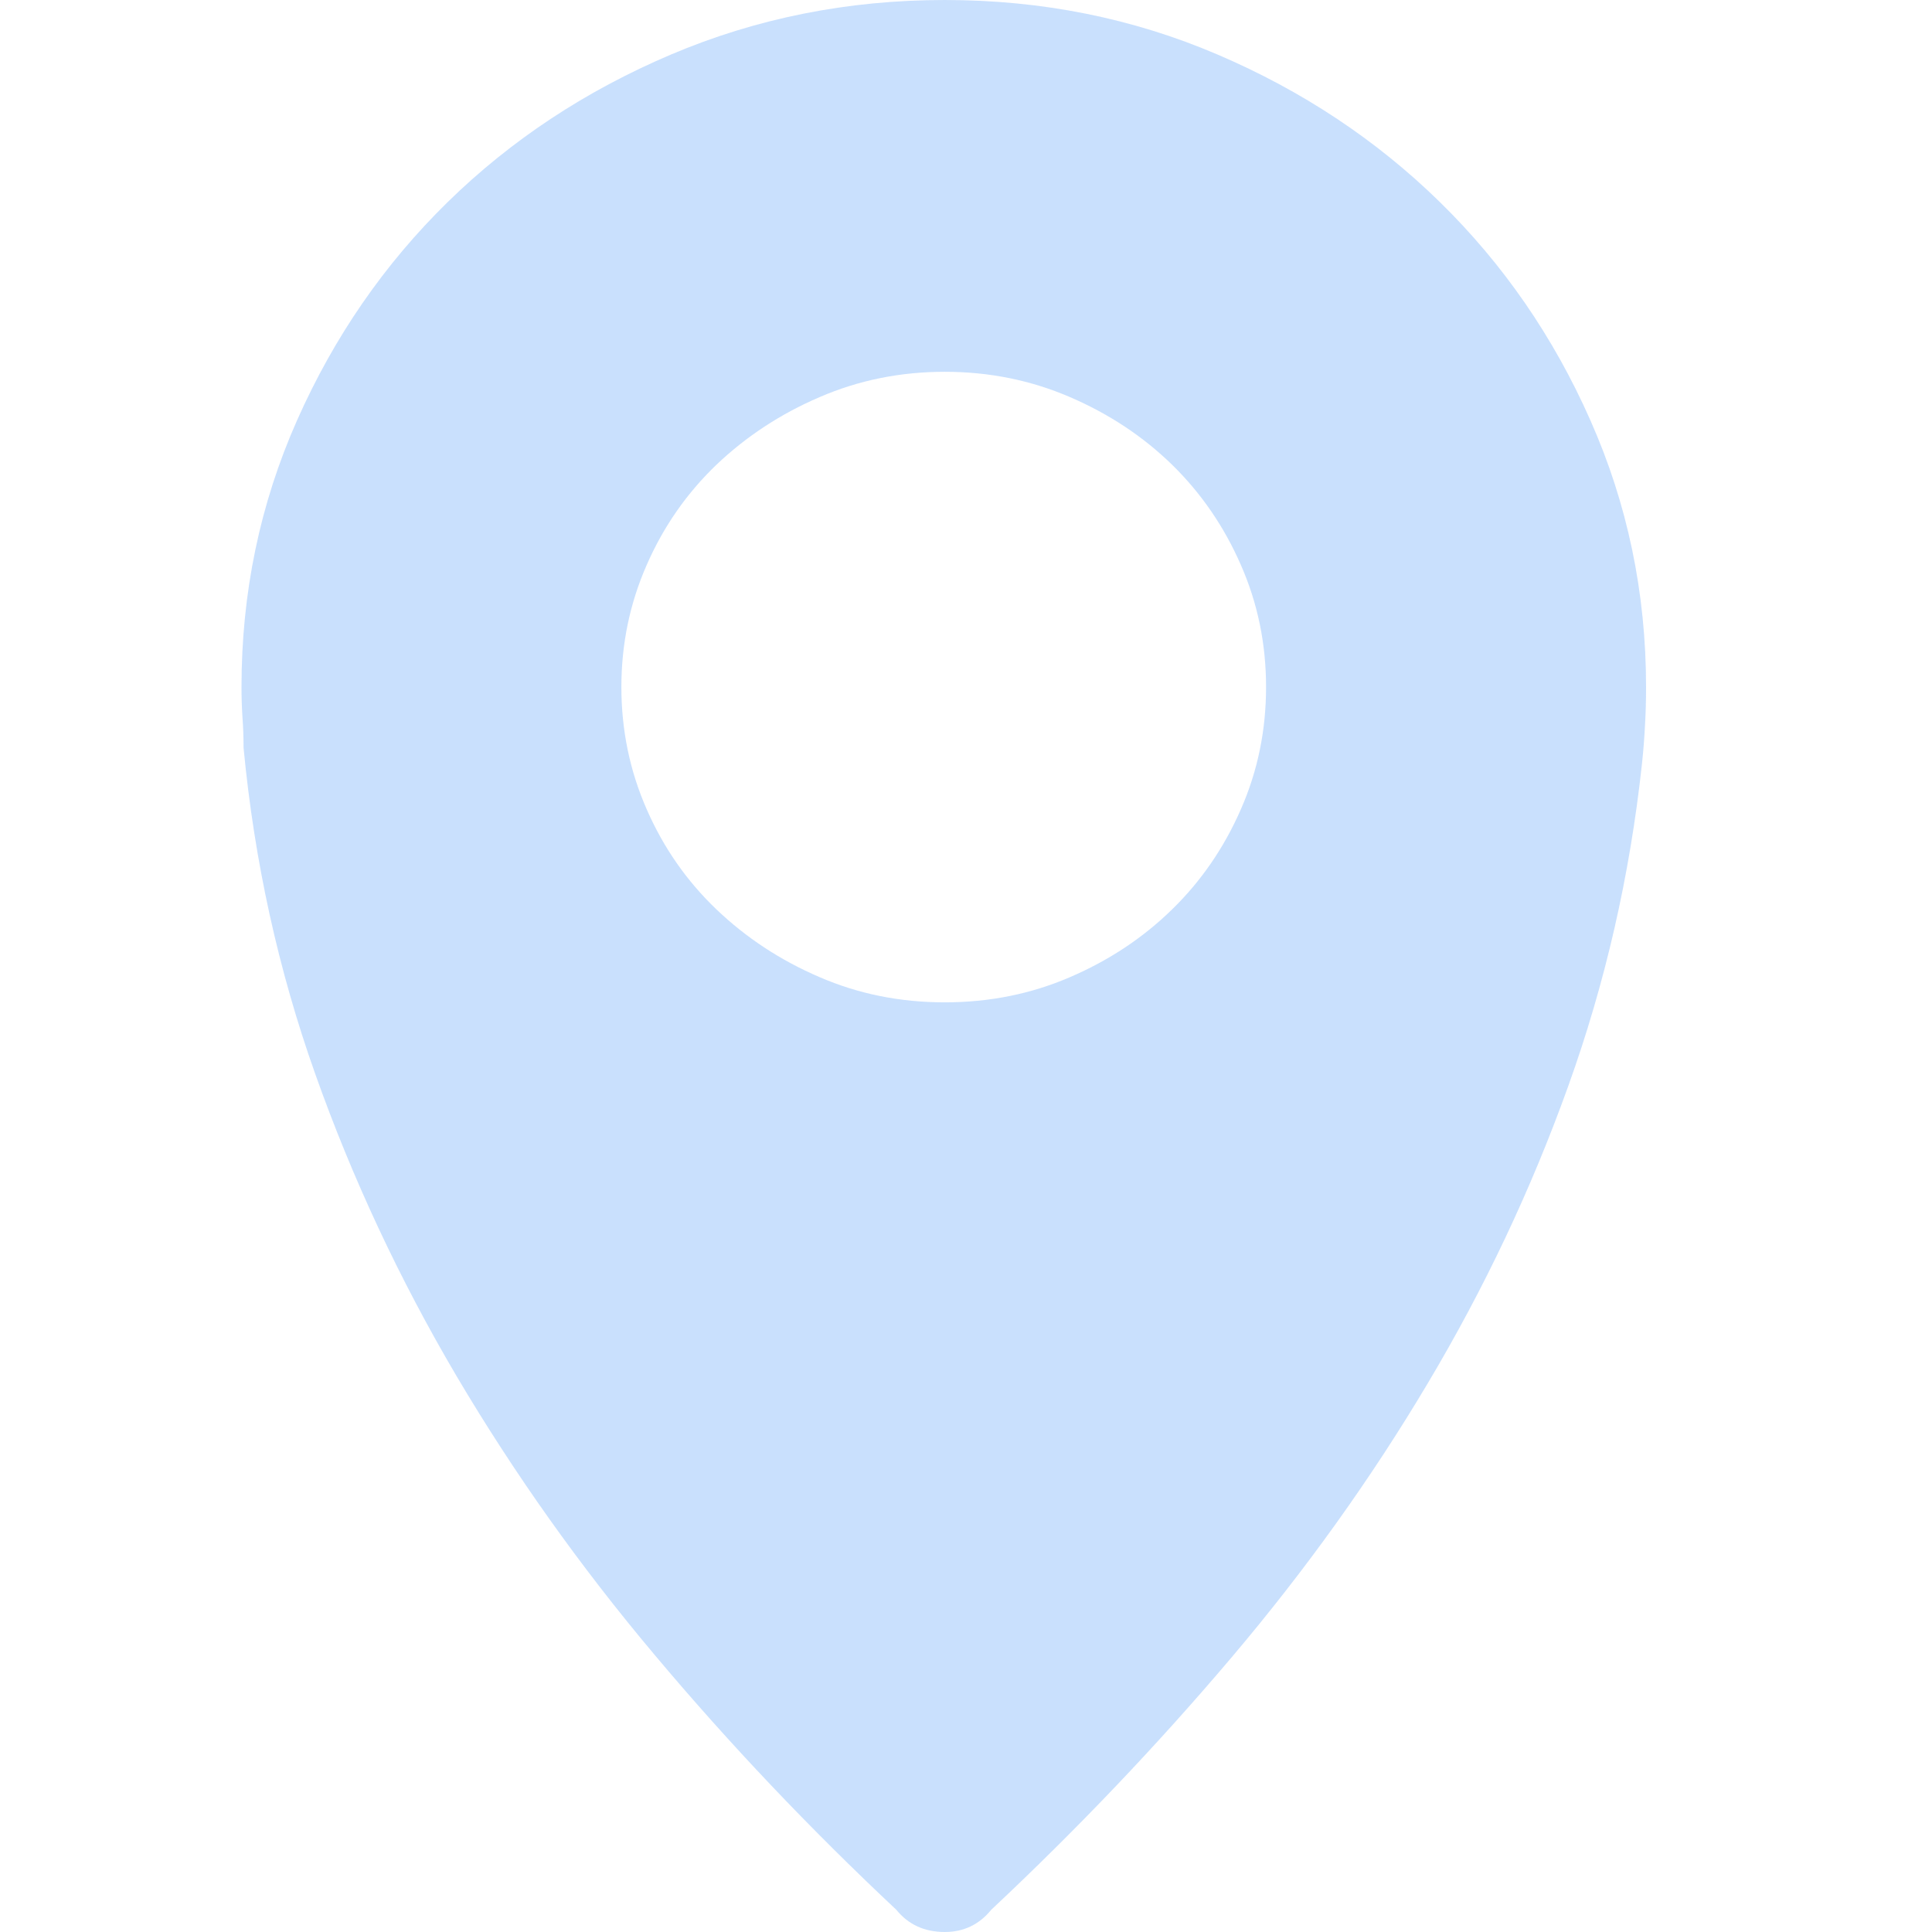 <svg width="16" height="16" viewBox="0 0 16 16" fill="none" xmlns="http://www.w3.org/2000/svg">
<g id="&#228;&#189;&#141;&#231;&#189;&#174;(1) 1">
<path id="Vector" d="M13.632 5.69C13.632 5.802 13.629 5.908 13.623 6.008C13.618 6.109 13.61 6.215 13.598 6.326C13.498 7.252 13.294 8.142 12.987 8.996C12.681 9.849 12.293 10.669 11.824 11.456C11.356 12.243 10.815 12.999 10.201 13.724C9.587 14.449 8.923 15.146 8.209 15.816C8.109 15.939 7.98 16 7.824 16C7.657 16 7.523 15.939 7.423 15.816C6.709 15.146 6.042 14.444 5.423 13.707C4.803 12.971 4.257 12.201 3.782 11.398C3.308 10.594 2.918 9.76 2.611 8.895C2.304 8.031 2.106 7.13 2.017 6.192C2.017 6.103 2.014 6.02 2.008 5.941C2.003 5.863 2 5.78 2 5.69C2 4.909 2.153 4.173 2.46 3.481C2.767 2.789 3.183 2.187 3.707 1.674C4.232 1.16 4.848 0.753 5.556 0.452C6.265 0.151 7.021 0 7.824 0C8.628 0 9.381 0.151 10.084 0.452C10.787 0.753 11.4 1.16 11.925 1.674C12.449 2.187 12.865 2.789 13.171 3.481C13.478 4.173 13.632 4.909 13.632 5.69ZM7.824 8.301C8.192 8.301 8.538 8.232 8.862 8.092C9.185 7.953 9.467 7.766 9.707 7.531C9.947 7.297 10.137 7.021 10.276 6.703C10.416 6.385 10.485 6.047 10.485 5.69C10.485 5.333 10.416 4.996 10.276 4.678C10.137 4.36 9.947 4.084 9.707 3.849C9.467 3.615 9.185 3.428 8.862 3.289C8.538 3.149 8.192 3.079 7.824 3.079C7.456 3.079 7.11 3.149 6.787 3.289C6.463 3.428 6.179 3.615 5.933 3.849C5.688 4.084 5.495 4.36 5.356 4.678C5.216 4.996 5.146 5.333 5.146 5.69C5.146 6.047 5.216 6.385 5.356 6.703C5.495 7.021 5.688 7.297 5.933 7.531C6.179 7.766 6.463 7.953 6.787 8.092C7.11 8.232 7.456 8.301 7.824 8.301Z" fill="#B2D3FC" fill-opacity="0.7"/>
</g>
</svg>
